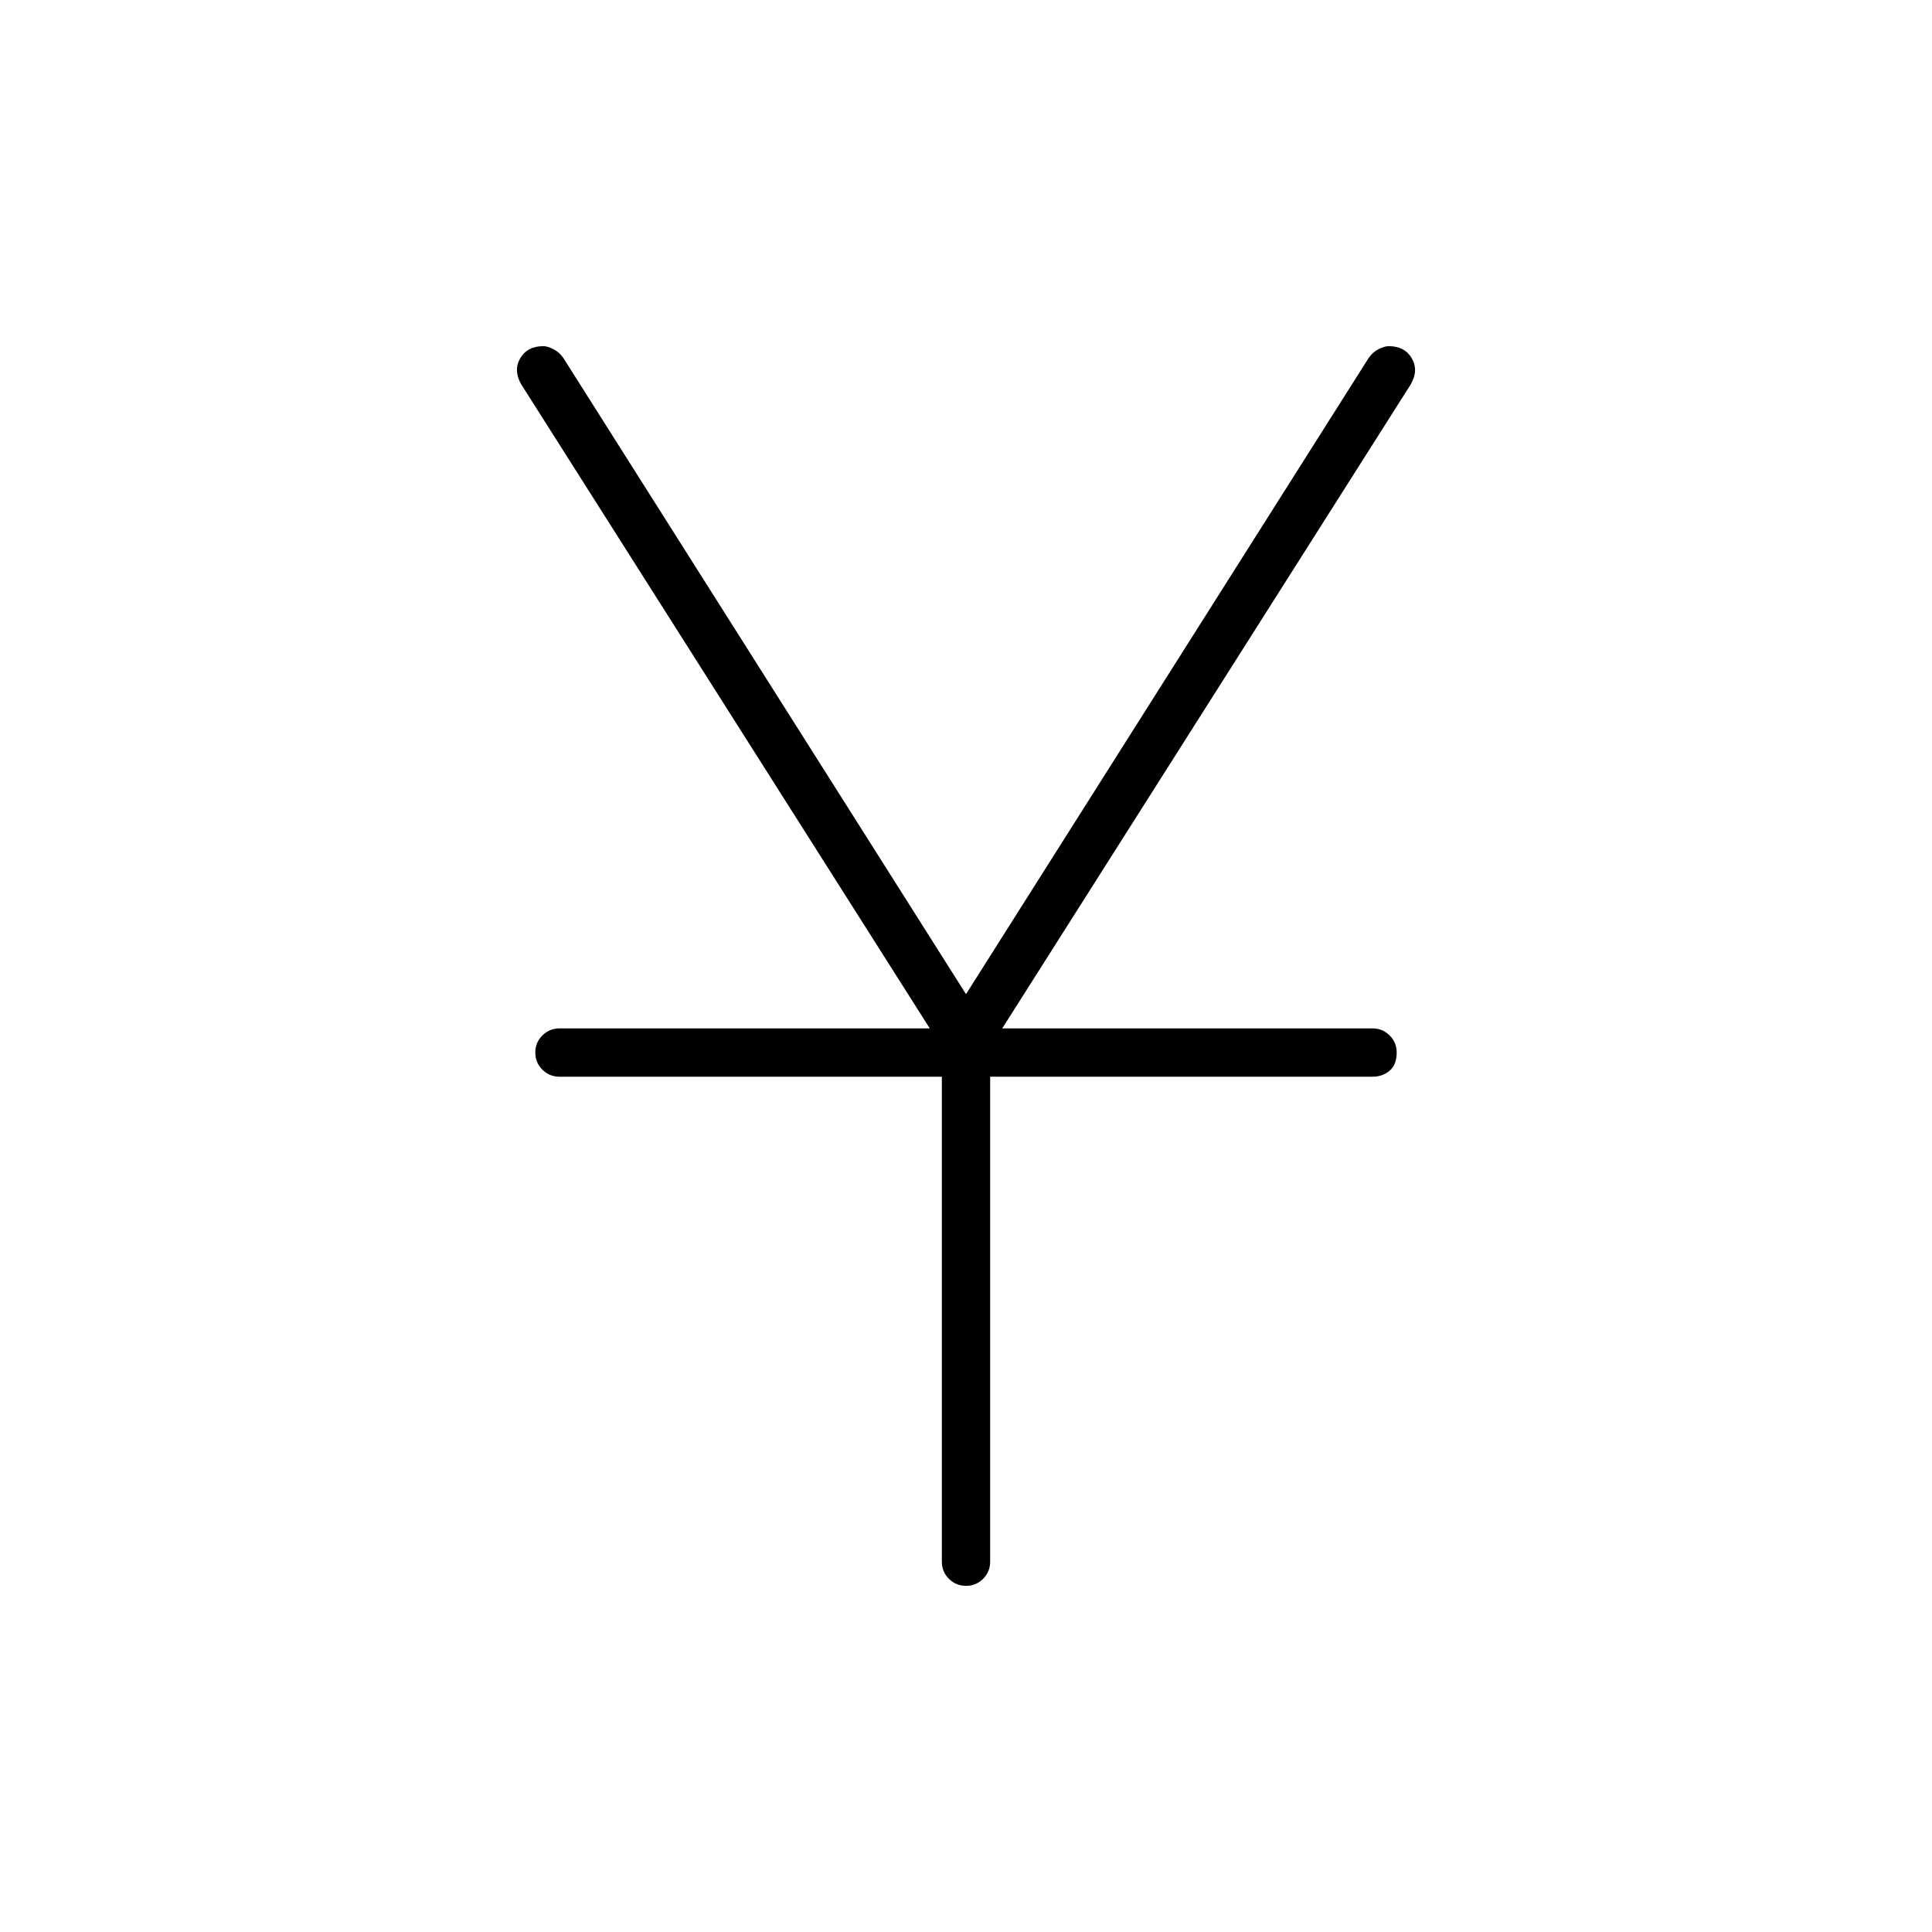 <svg xmlns="http://www.w3.org/2000/svg" height="40" width="40"><path d="M20 32.833q-.208 0-.354-.145-.146-.146-.146-.355V22.292h-7.917q-.208 0-.354-.146t-.146-.354q0-.209.146-.354.146-.146.354-.146h7.667L10.792 7.958q-.167-.291-.021-.541.146-.25.479-.25.083 0 .208.062.125.063.209.188L20 20.583l8.333-13.166q.084-.125.209-.188.125-.062.208-.062.333 0 .479.25.146.25-.021.541L20.75 21.292h7.667q.208 0 .354.146.146.145.146.354 0 .25-.146.375t-.354.125H20.5v10.041q0 .209-.146.355-.146.145-.354.145Z"/></svg>